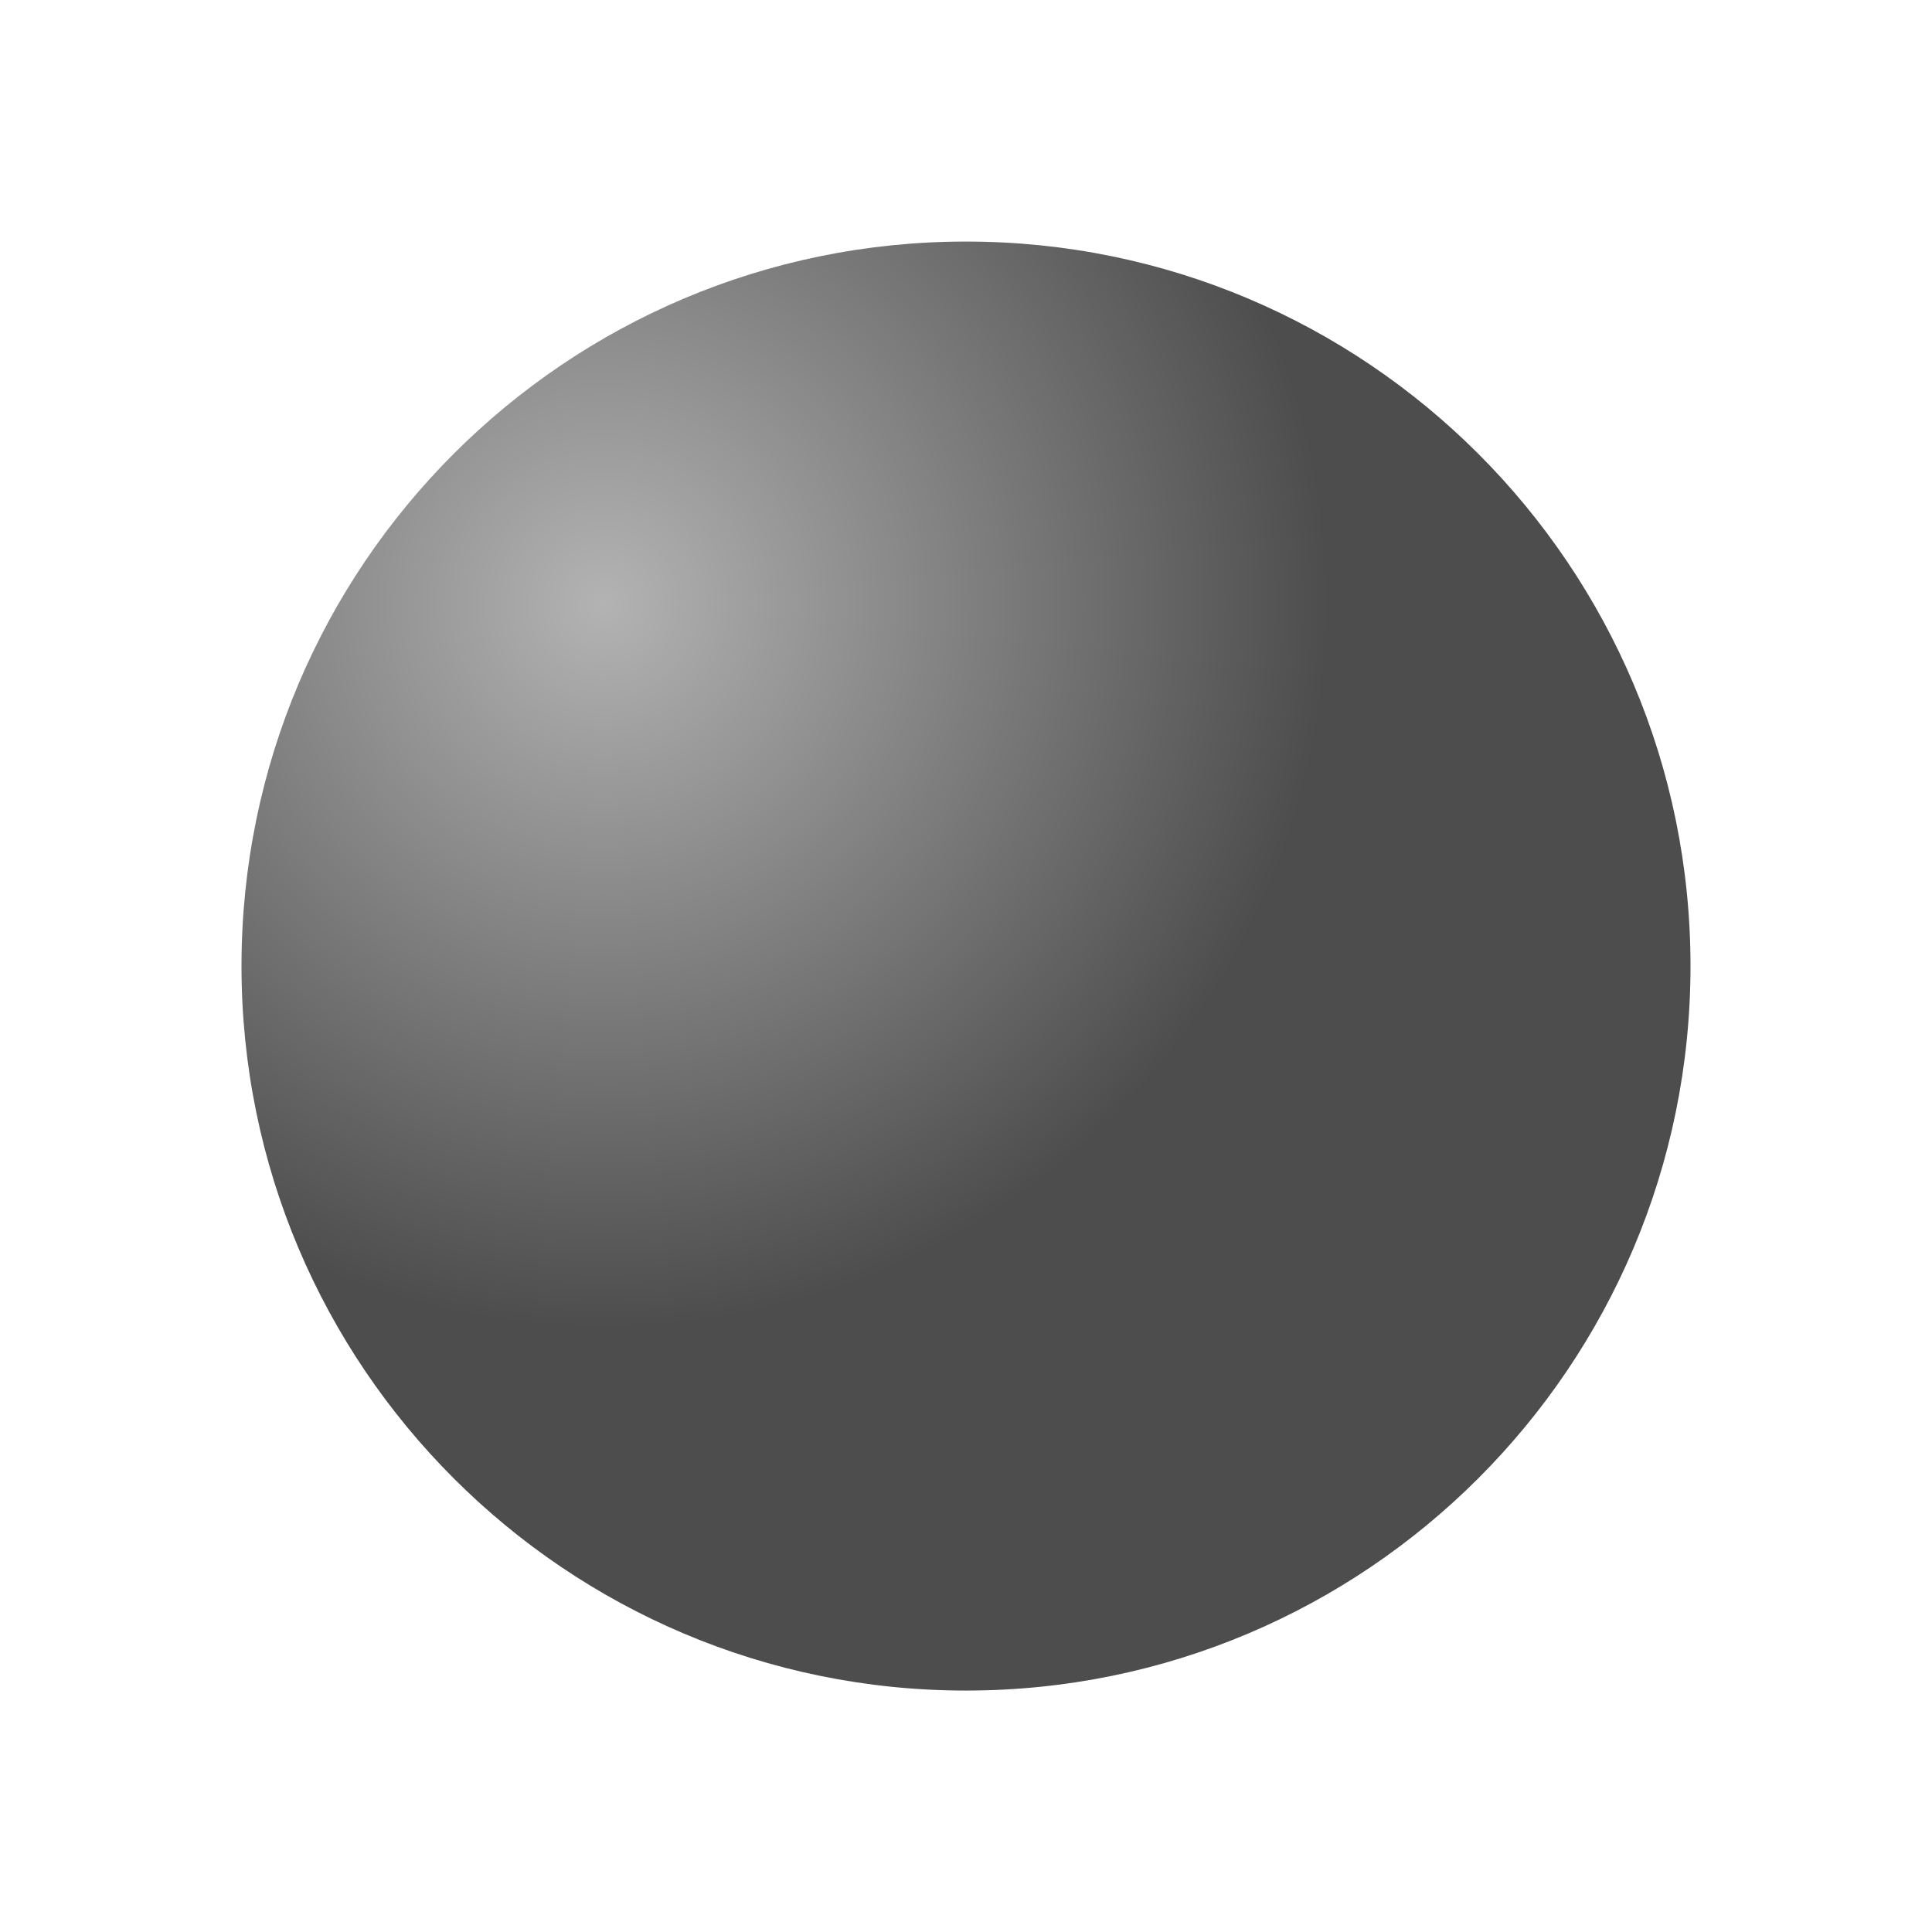 <?xml version="1.0" encoding="UTF-8" standalone="no"?>
<!-- Created with Inkscape (http://www.inkscape.org/) -->

<svg
   xmlns:dc="http://purl.org/dc/elements/1.1/"
   xmlns:cc="http://creativecommons.org/ns#"
   xmlns:rdf="http://www.w3.org/1999/02/22-rdf-syntax-ns#"
   xmlns:svg="http://www.w3.org/2000/svg"
   xmlns="http://www.w3.org/2000/svg"
   xmlns:xlink="http://www.w3.org/1999/xlink"
   xmlns:sodipodi="http://sodipodi.sourceforge.net/DTD/sodipodi-0.dtd"
   xmlns:inkscape="http://www.inkscape.org/namespaces/inkscape"
   width="16"
   height="16"
   id="svg3049"
   version="1.1"
   inkscape:version="0.48.4 r9939"
   sodipodi:docname="typebubble_16.svg"
   inkscape:export-filename="/home/uri/.kde/share/icons/NITRUX-KDE/16x16/actions/view-right-new.png"
   inkscape:export-xdpi="30"
   inkscape:export-ydpi="30">
  <defs
     id="defs3051">
    <linearGradient
       id="linearGradient3769">
      <stop
         style="stop-color:#b3b3b3;stop-opacity:1;"
         offset="0"
         id="stop3771" />
      <stop
         style="stop-color:#4d4d4d;stop-opacity:1;"
         offset="1"
         id="stop3773" />
    </linearGradient>
    <radialGradient
       r="8"
       fy="8"
       fx="8"
       cy="8"
       cx="8"
       gradientTransform="matrix(1,0,0,1,0,-1.2874615e-5)"
       gradientUnits="userSpaceOnUse"
       id="radialGradient4189"
       xlink:href="#linearGradient3769"
       inkscape:collect="always" />
    <linearGradient
       id="linearGradient4021">
      <stop
         style="stop-color:#b3b3b3;stop-opacity:1;"
         offset="0"
         id="stop4023" />
      <stop
         style="stop-color:#4d4d4d;stop-opacity:1;"
         offset="1"
         id="stop4025" />
    </linearGradient>
    <linearGradient
       y2="1045.362"
       x2="15"
       y1="1045.362"
       x1="3"
       gradientTransform="matrix(1,0,0,-1,0,2084.724)"
       gradientUnits="userSpaceOnUse"
       id="linearGradient4153"
       xlink:href="#linearGradient4021"
       inkscape:collect="always" />
  </defs>
  <sodipodi:namedview
     id="base"
     pagecolor="#ffffff"
     bordercolor="#666666"
     borderopacity="1.0"
     inkscape:pageopacity="0.0"
     inkscape:pageshadow="2"
     inkscape:zoom="32"
     inkscape:cx="8.6578789"
     inkscape:cy="5.7205064"
     inkscape:document-units="px"
     inkscape:current-layer="layer1"
     showgrid="true"
     fit-margin-top="0"
     fit-margin-left="0"
     fit-margin-right="0"
     fit-margin-bottom="0"
     inkscape:window-width="1189"
     inkscape:window-height="1053"
     inkscape:window-x="727"
     inkscape:window-y="0"
     inkscape:window-maximized="0"
     inkscape:showpageshadow="false"
     borderlayer="true"
     inkscape:snap-bbox="true"
     inkscape:snap-global="true"
     showguides="true"
     inkscape:guide-bbox="true">
    <inkscape:grid
       type="xygrid"
       id="grid4085" />
    <sodipodi:guide
       position="2,14"
       orientation="12,0"
       id="guide4075" />
    <sodipodi:guide
       position="14,0"
       orientation="-12,0"
       id="guide4079" />
    <sodipodi:guide
       position="14,14"
       orientation="0,-12"
       id="guide4081" />
    <sodipodi:guide
       orientation="0,1"
       position="7,2"
       id="guide4663" />
  </sodipodi:namedview>
  <g
     inkscape:label="Capa 1"
     inkscape:groupmode="layer"
     id="layer1"
     transform="translate(-421.714,-531.791)">
    <g
       id="layer1-3"
       inkscape:label="Capa 1"
       transform="translate(0,2.7e-6)">
      <g
         inkscape:label="Capa 1"
         id="layer1-72"
         transform="matrix(0.75,0,0,0.75,421.464,-241.23)">
        <path
           transform="translate(-1,1029.362)"
           sodipodi:type="arc"
           style="color:#000000;fill:url(#radialGradient4189);fill-opacity:1;fill-rule:evenodd;stroke:none;stroke-width:1;marker:none;visibility:visible;display:inline;overflow:visible;enable-background:accumulate"
           id="path2999"
           sodipodi:cx="12"
           sodipodi:cy="12.000009"
           sodipodi:rx="8"
           sodipodi:ry="8.0000086"
           d="m 20,12 c 0,4.418 -3.582,8 -8,8 -4.418,0 -8,-3.582 -8,-8 C 4,7.582 7.582,4 12,4 c 4.418,0 8,3.582 8,8 z" />
      </g>
    </g>
  </g>
</svg>
